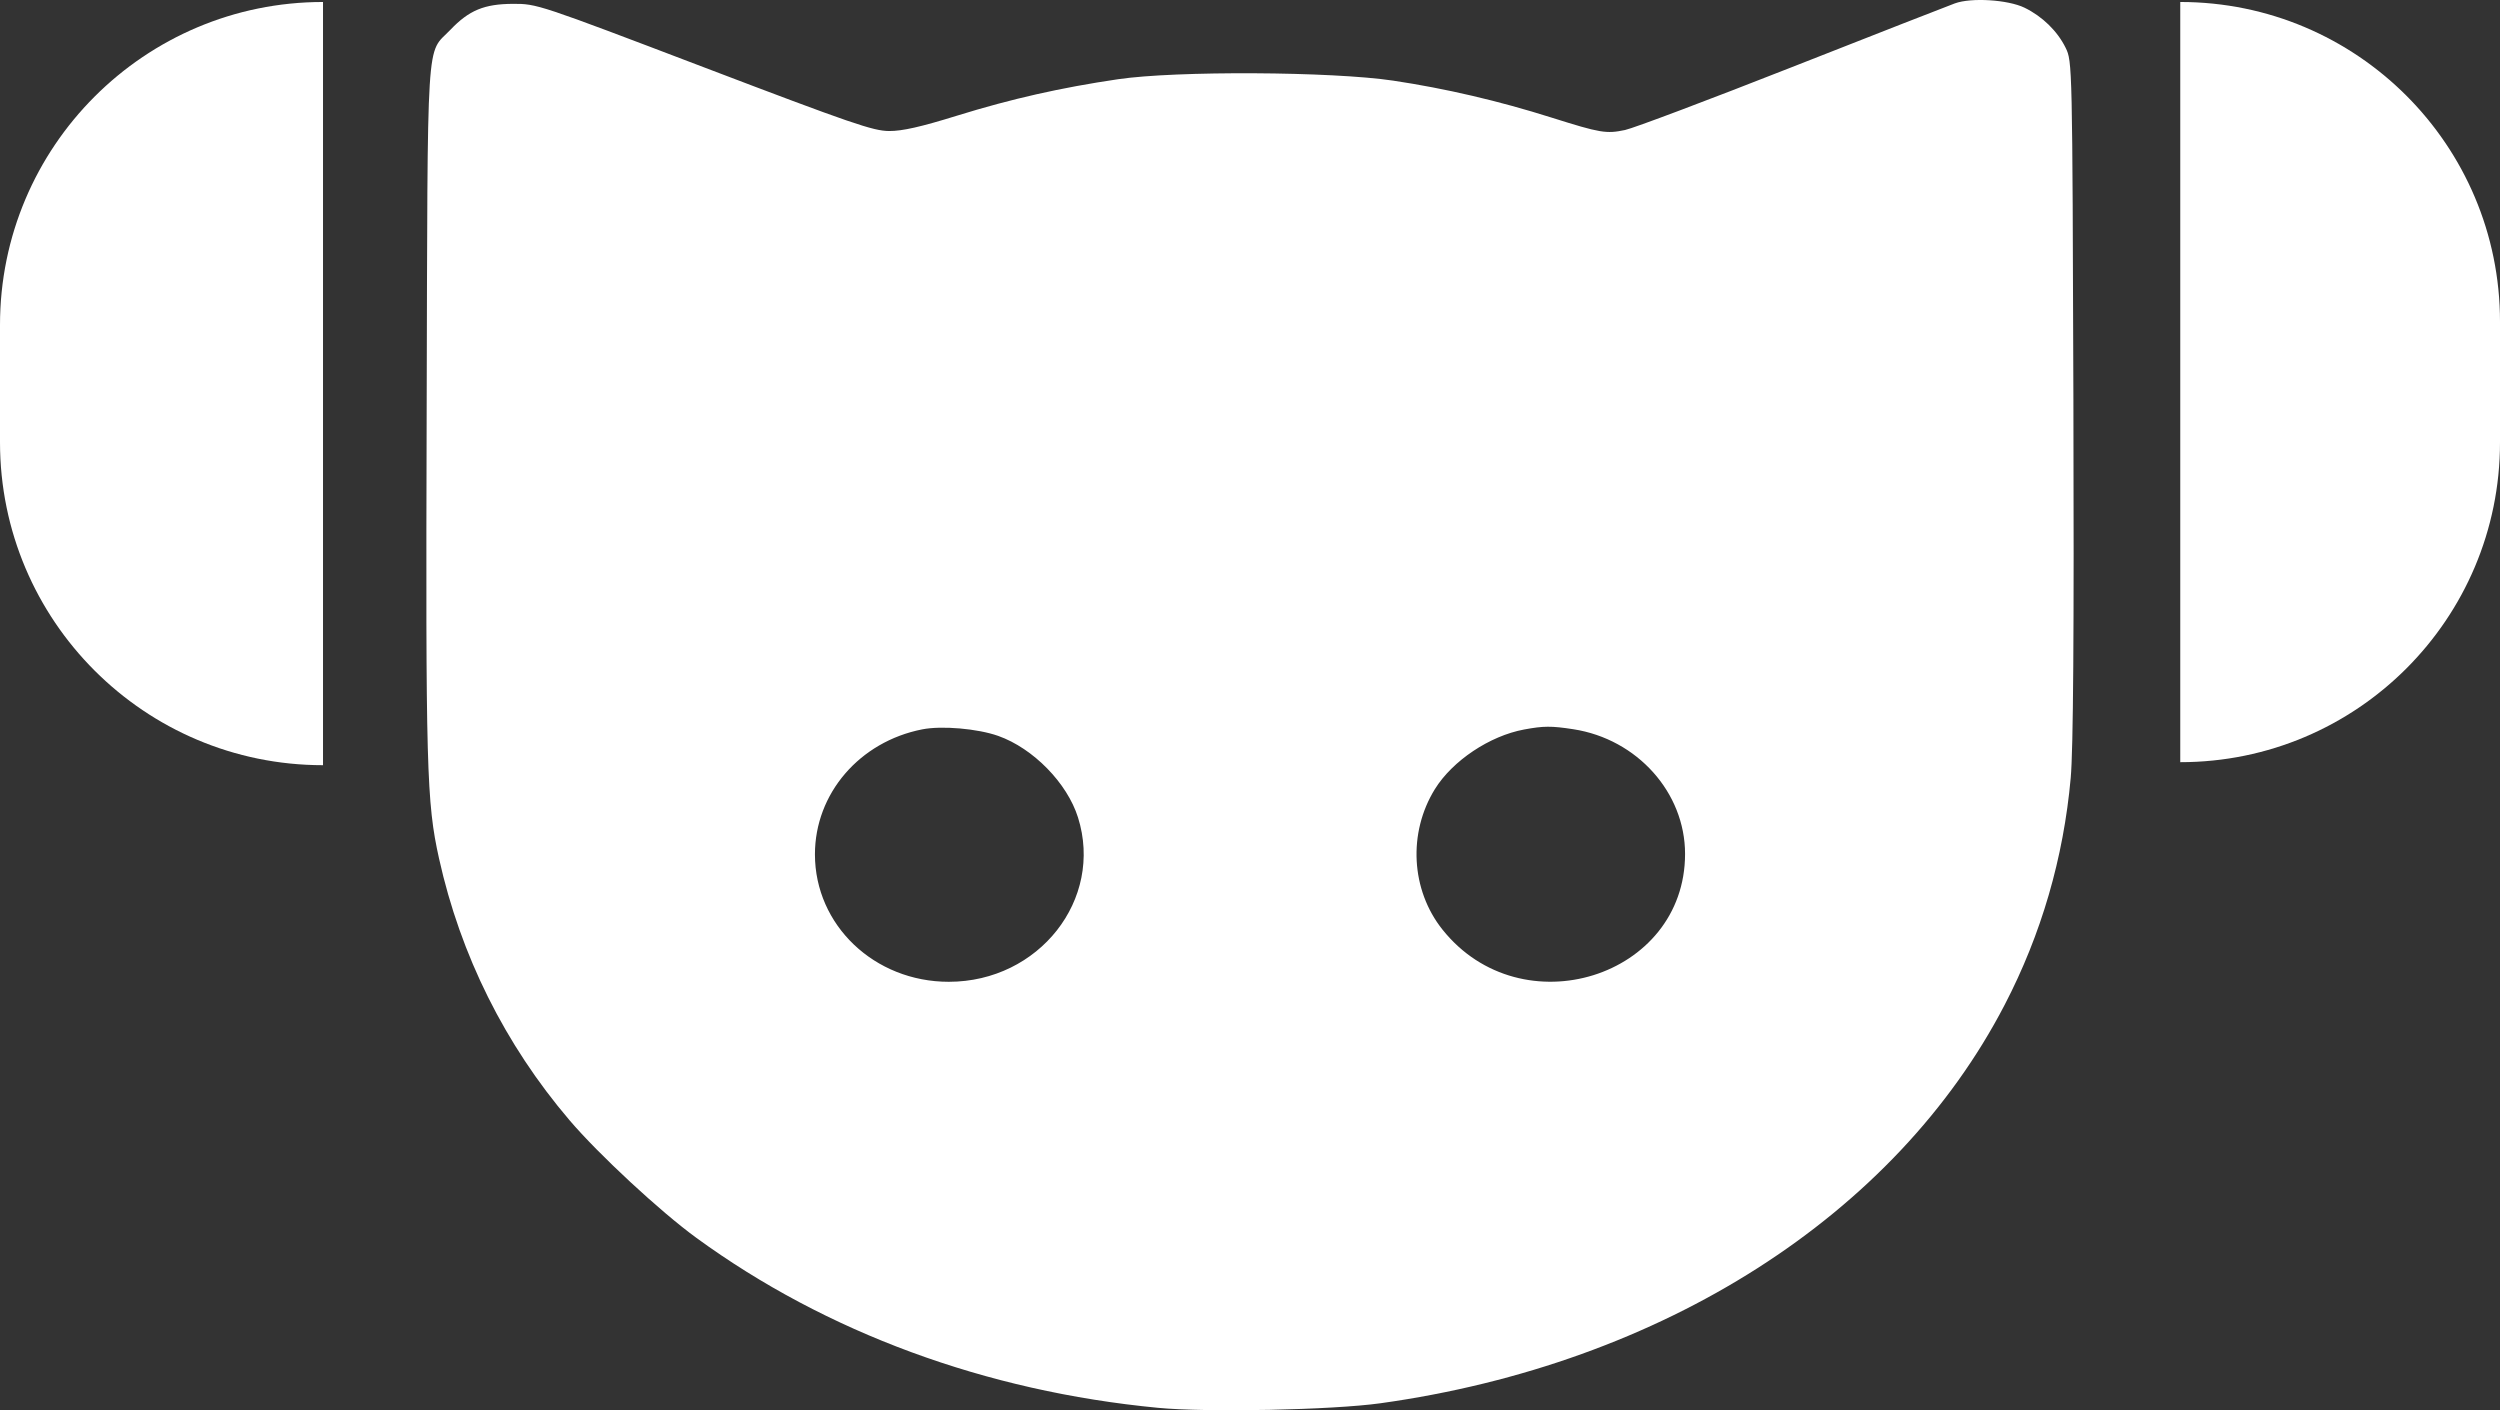 <svg width="39" height="22" viewBox="0 0 39 22" fill="none" xmlns="http://www.w3.org/2000/svg">
<rect x="0" y="0" width="39" height="22" fill="#333333" stroke="none"/>
<path fill-rule="evenodd" clip-rule="evenodd" d="M30.495 0.053C30.398 0.088 29.256 0.535 27.957 1.046C26.659 1.557 25.486 1.999 25.351 2.028C25.057 2.09 24.967 2.075 24.206 1.835C23.377 1.573 22.553 1.381 21.734 1.258C20.777 1.115 18.346 1.102 17.441 1.236C16.547 1.368 15.78 1.541 14.931 1.804C14.364 1.98 14.076 2.045 13.871 2.044C13.622 2.043 13.286 1.928 10.984 1.051C8.39 0.063 8.377 0.059 8.002 0.06C7.555 0.062 7.317 0.16 7.027 0.464C6.643 0.865 6.673 0.388 6.656 6.394C6.64 11.988 6.654 12.515 6.849 13.393C7.184 14.903 7.877 16.293 8.884 17.475C9.339 18.009 10.302 18.902 10.864 19.311C12.89 20.788 15.379 21.705 18.065 21.962C18.833 22.036 20.782 21.996 21.534 21.891C25.936 21.278 29.569 18.959 31.273 15.675C31.845 14.574 32.191 13.383 32.303 12.136C32.343 11.689 32.356 9.903 32.345 6.228C32.329 1.002 32.328 0.958 32.224 0.746C32.096 0.485 31.86 0.255 31.582 0.12C31.323 -0.005 30.751 -0.041 30.495 0.053ZM15.572 11.48C16.118 11.674 16.649 12.216 16.817 12.753C17.219 14.031 16.208 15.316 14.801 15.316C13.64 15.316 12.713 14.433 12.713 13.328C12.713 12.38 13.408 11.571 14.387 11.378C14.691 11.318 15.249 11.366 15.572 11.48ZM24.544 11.376C25.54 11.53 26.287 12.364 26.287 13.321C26.287 15.248 23.735 16.045 22.503 14.502C22.01 13.885 21.962 12.992 22.385 12.309C22.66 11.867 23.238 11.48 23.777 11.38C24.079 11.324 24.201 11.323 24.544 11.376Z" fill="white"/>
<path d="M39 5.019C39 2.264 36.767 0.031 34.012 0.031V11.89C36.767 11.89 39 9.656 39 6.901V5.019Z" fill="white"/>
<path d="M0 5.07C0 2.287 2.256 0.031 5.039 0.031V11.937C2.256 11.937 0 9.681 0 6.898V5.07Z" fill="white"/>
</svg>
